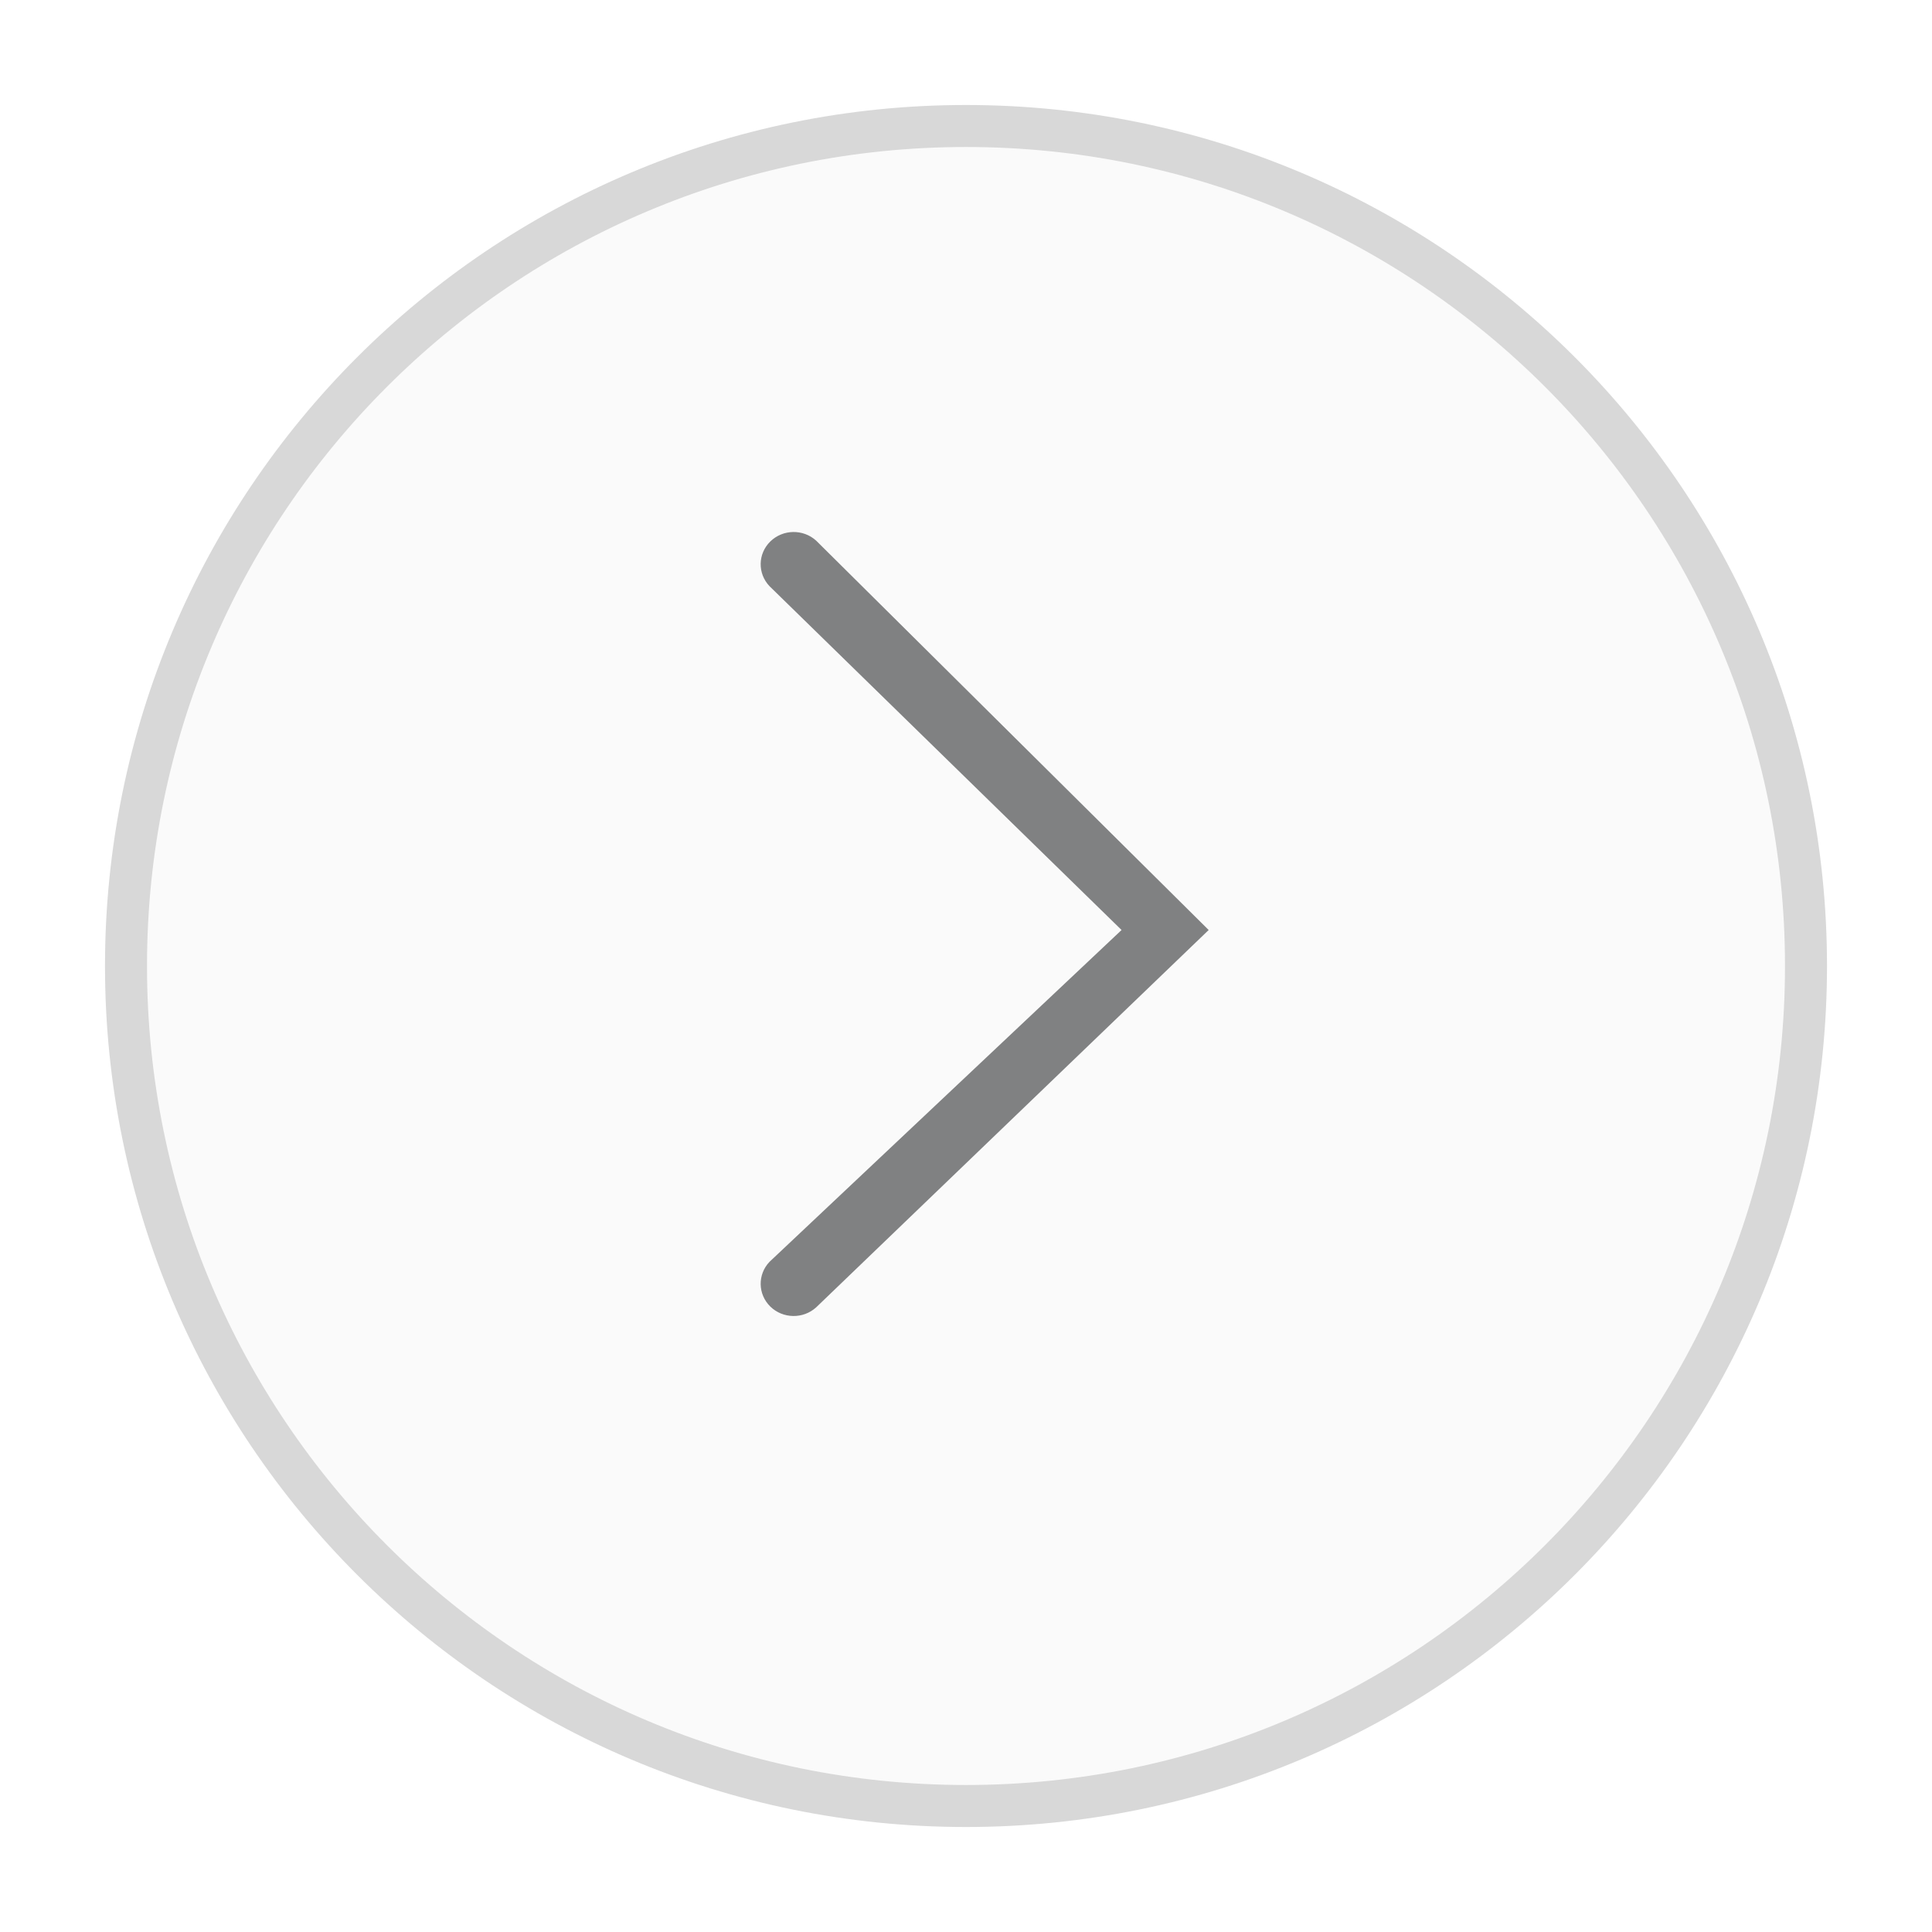 <svg width="46" height="46" viewBox="0 0 46 46" fill="none" xmlns="http://www.w3.org/2000/svg">
<g filter="url(#filter0_d)">
<path fill-rule="evenodd" clip-rule="evenodd" d="M23 42C34.046 42 43 33.046 43 22C43 10.954 34.046 2 23 2C11.954 2 3 10.954 3 22C3 33.046 11.954 42 23 42Z" fill="#FAFAFA"/>
<path fill-rule="evenodd" clip-rule="evenodd" d="M23 42C34.046 42 43 33.046 43 22C43 10.954 34.046 2 23 2C11.954 2 3 10.954 3 22C3 33.046 11.954 42 23 42Z" stroke="#D8D8D8"/>
</g>
<path fill-rule="evenodd" clip-rule="evenodd" d="M19.433 12.873C19.123 12.591 18.641 12.599 18.341 12.892C18.042 13.184 18.034 13.655 18.322 13.957L26.704 22.143L18.322 30.043C18.034 30.345 18.042 30.816 18.341 31.109C18.641 31.401 19.123 31.409 19.433 31.127L28.778 22.143L19.433 12.873Z" fill="#808182"/>
<defs>
<filter id="filter0_d" x="0.5" y="0.5" width="45" height="45" filterUnits="userSpaceOnUse" color-interpolation-filters="sRGB">
<feFlood flood-opacity="0" result="BackgroundImageFix"/>
<feColorMatrix in="SourceAlpha" type="matrix" values="0 0 0 0 0 0 0 0 0 0 0 0 0 0 0 0 0 0 127 0"/>
<feOffset dy="1"/>
<feGaussianBlur stdDeviation="1"/>
<feColorMatrix type="matrix" values="0 0 0 0 0.315 0 0 0 0 0.314 0 0 0 0 0.314 0 0 0 0.5 0"/>
<feBlend mode="normal" in2="BackgroundImageFix" result="effect1_dropShadow"/>
<feBlend mode="normal" in="SourceGraphic" in2="effect1_dropShadow" result="shape"/>
</filter>
</defs>
</svg>
